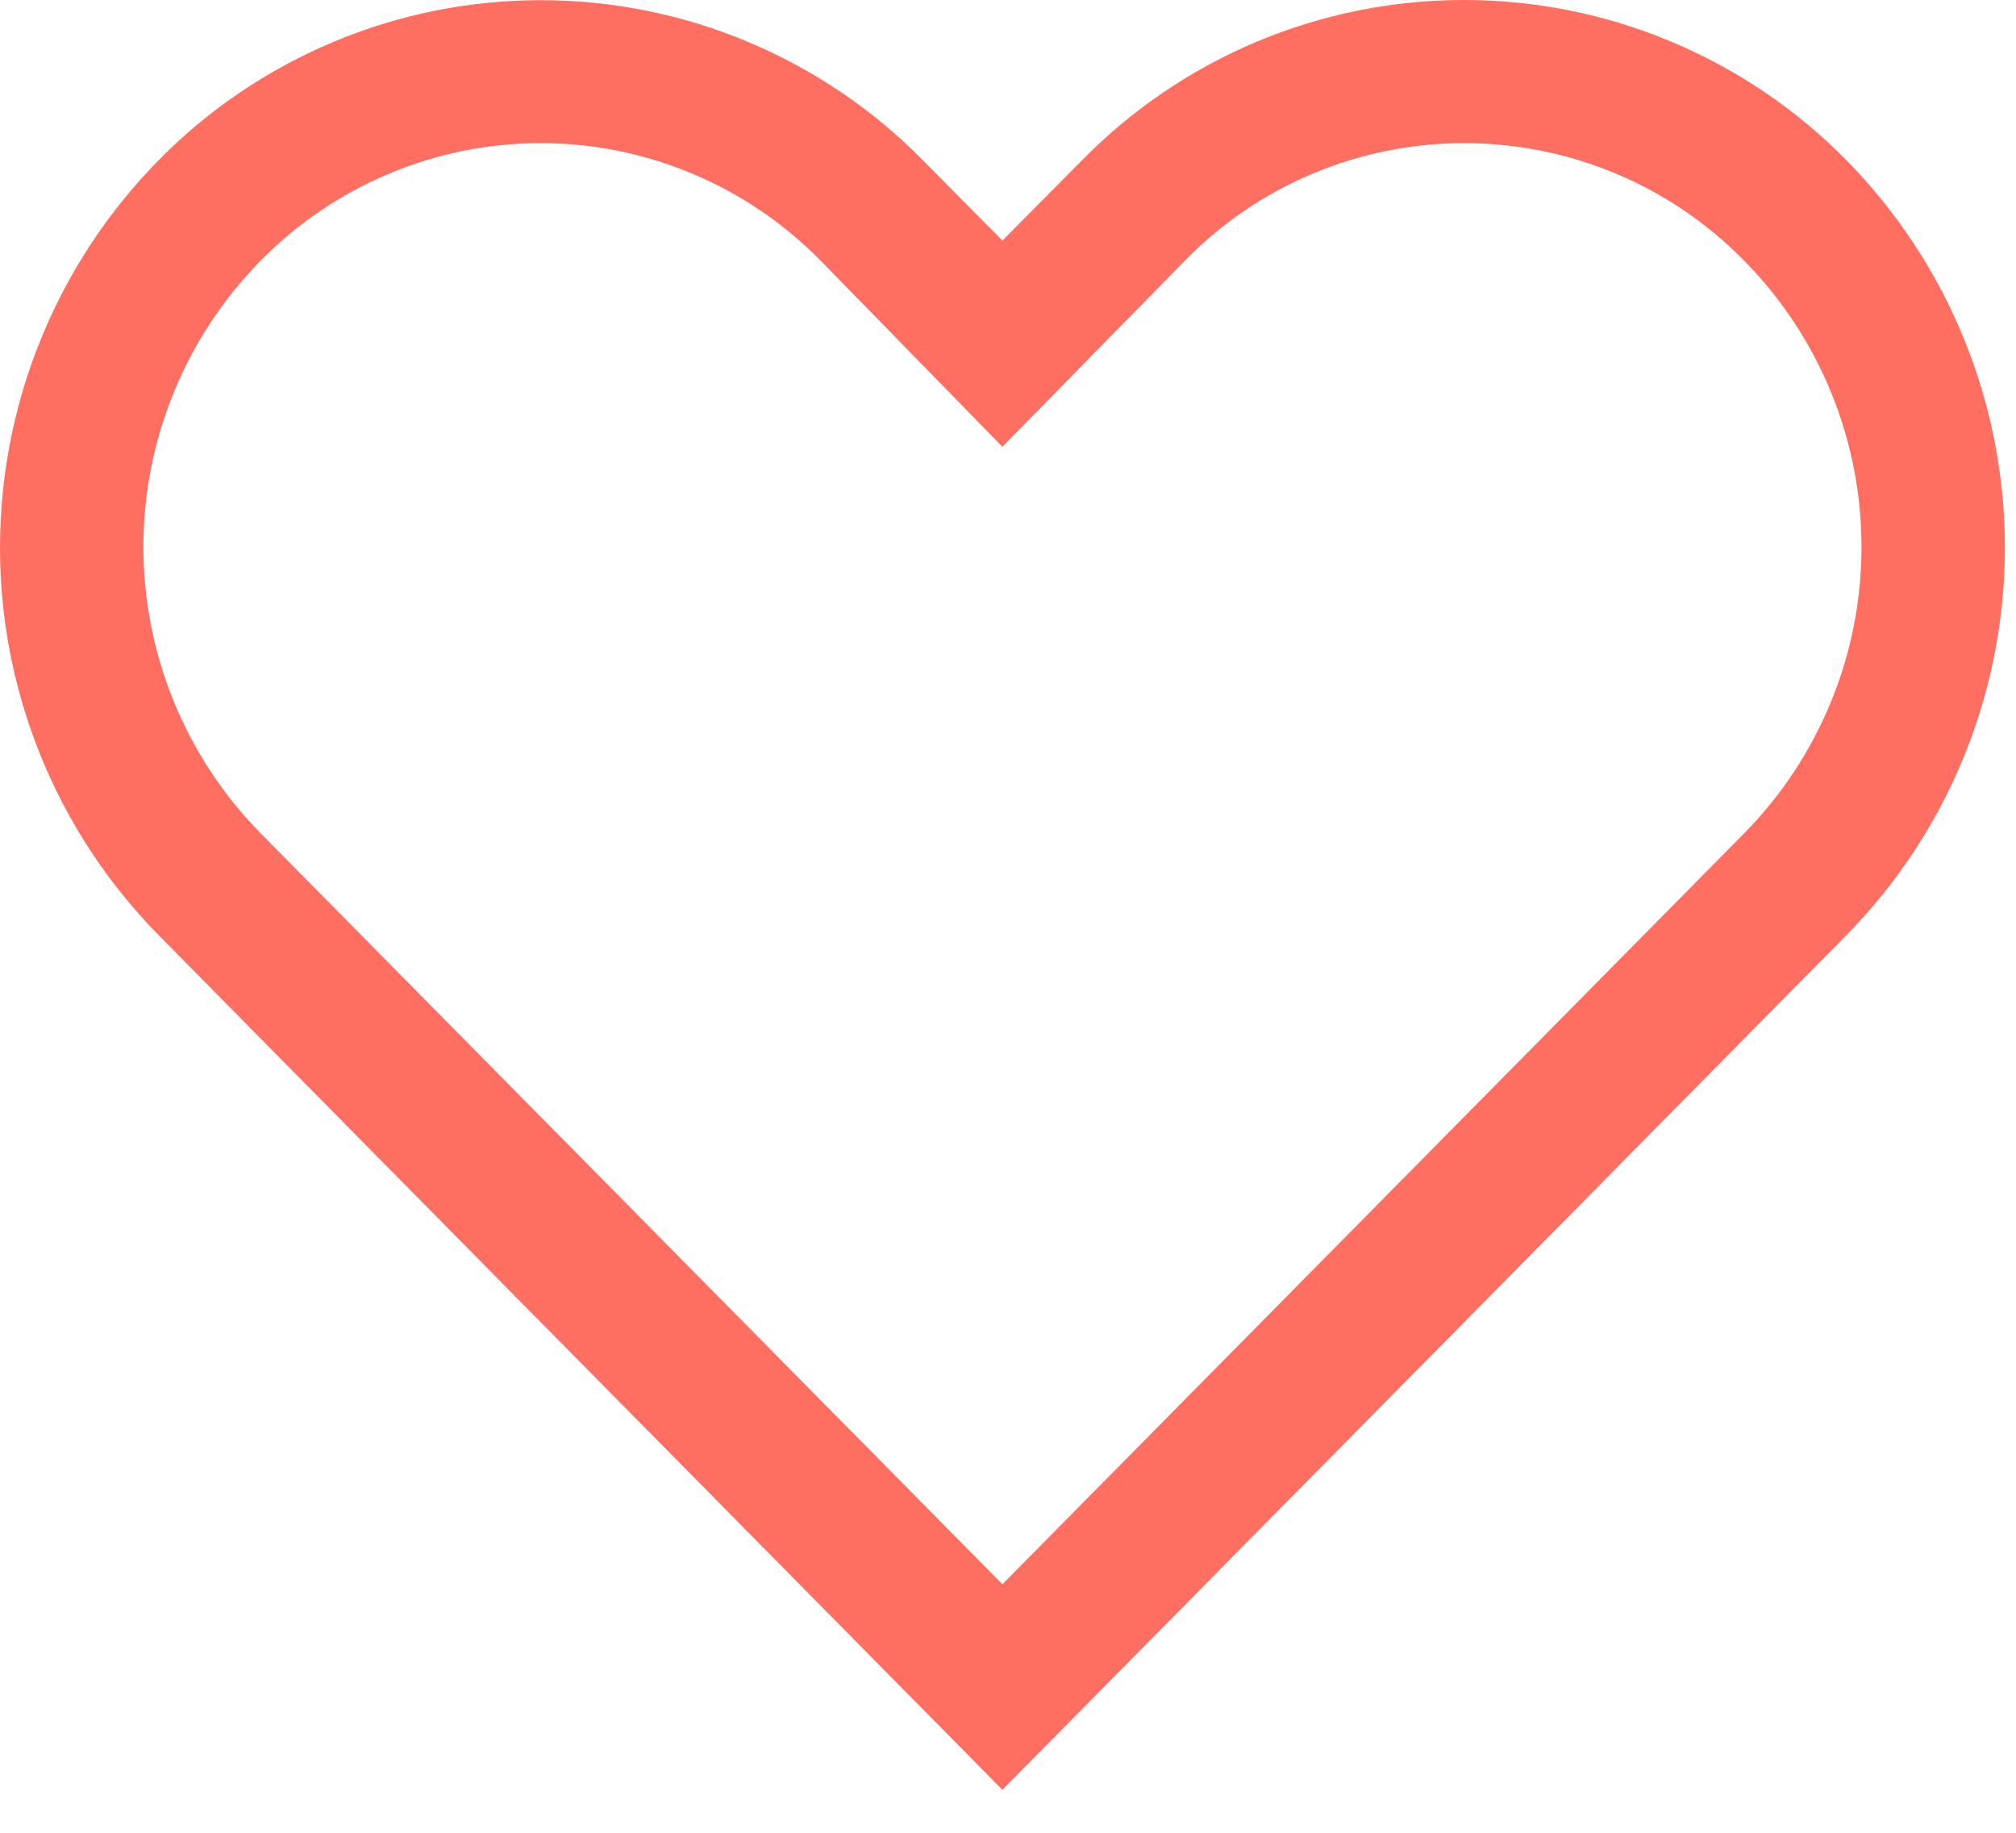<svg width="22" height="20" viewBox="0 0 22 20" fill="none" xmlns="http://www.w3.org/2000/svg">
<path d="M15.979 1.562C16.547 1.562 17.11 1.675 17.635 1.895C18.159 2.115 18.635 2.438 19.033 2.844C19.854 3.677 20.314 4.799 20.314 5.969C20.314 7.138 19.854 8.261 19.033 9.094L10.939 17.288L2.845 9.094C2.025 8.261 1.565 7.138 1.565 5.969C1.565 4.799 2.025 3.677 2.845 2.844C3.244 2.438 3.719 2.116 4.244 1.896C4.768 1.675 5.331 1.562 5.9 1.562C6.469 1.562 7.032 1.675 7.556 1.896C8.081 2.116 8.556 2.438 8.955 2.844L10.939 4.875L12.916 2.859C13.313 2.448 13.789 2.122 14.315 1.899C14.841 1.676 15.407 1.562 15.979 1.562ZM15.979 2.28551e-06C15.202 -0.001 14.433 0.154 13.716 0.454C13 0.755 12.351 1.195 11.807 1.75L10.939 2.625L10.072 1.75C9.528 1.196 8.878 0.757 8.162 0.457C7.446 0.156 6.677 0.002 5.901 0.002C5.124 0.002 4.355 0.156 3.639 0.457C2.923 0.757 2.273 1.196 1.729 1.75C0.621 2.878 0 4.396 0 5.977C0 7.558 0.621 9.075 1.729 10.203L10.939 19.531L20.151 10.203C21.259 9.075 21.879 7.558 21.879 5.977C21.879 4.396 21.259 2.878 20.151 1.75C19.606 1.196 18.957 0.756 18.241 0.456C17.524 0.155 16.755 0 15.979 2.28551e-06Z" fill="#FF6F61"/>
</svg>
